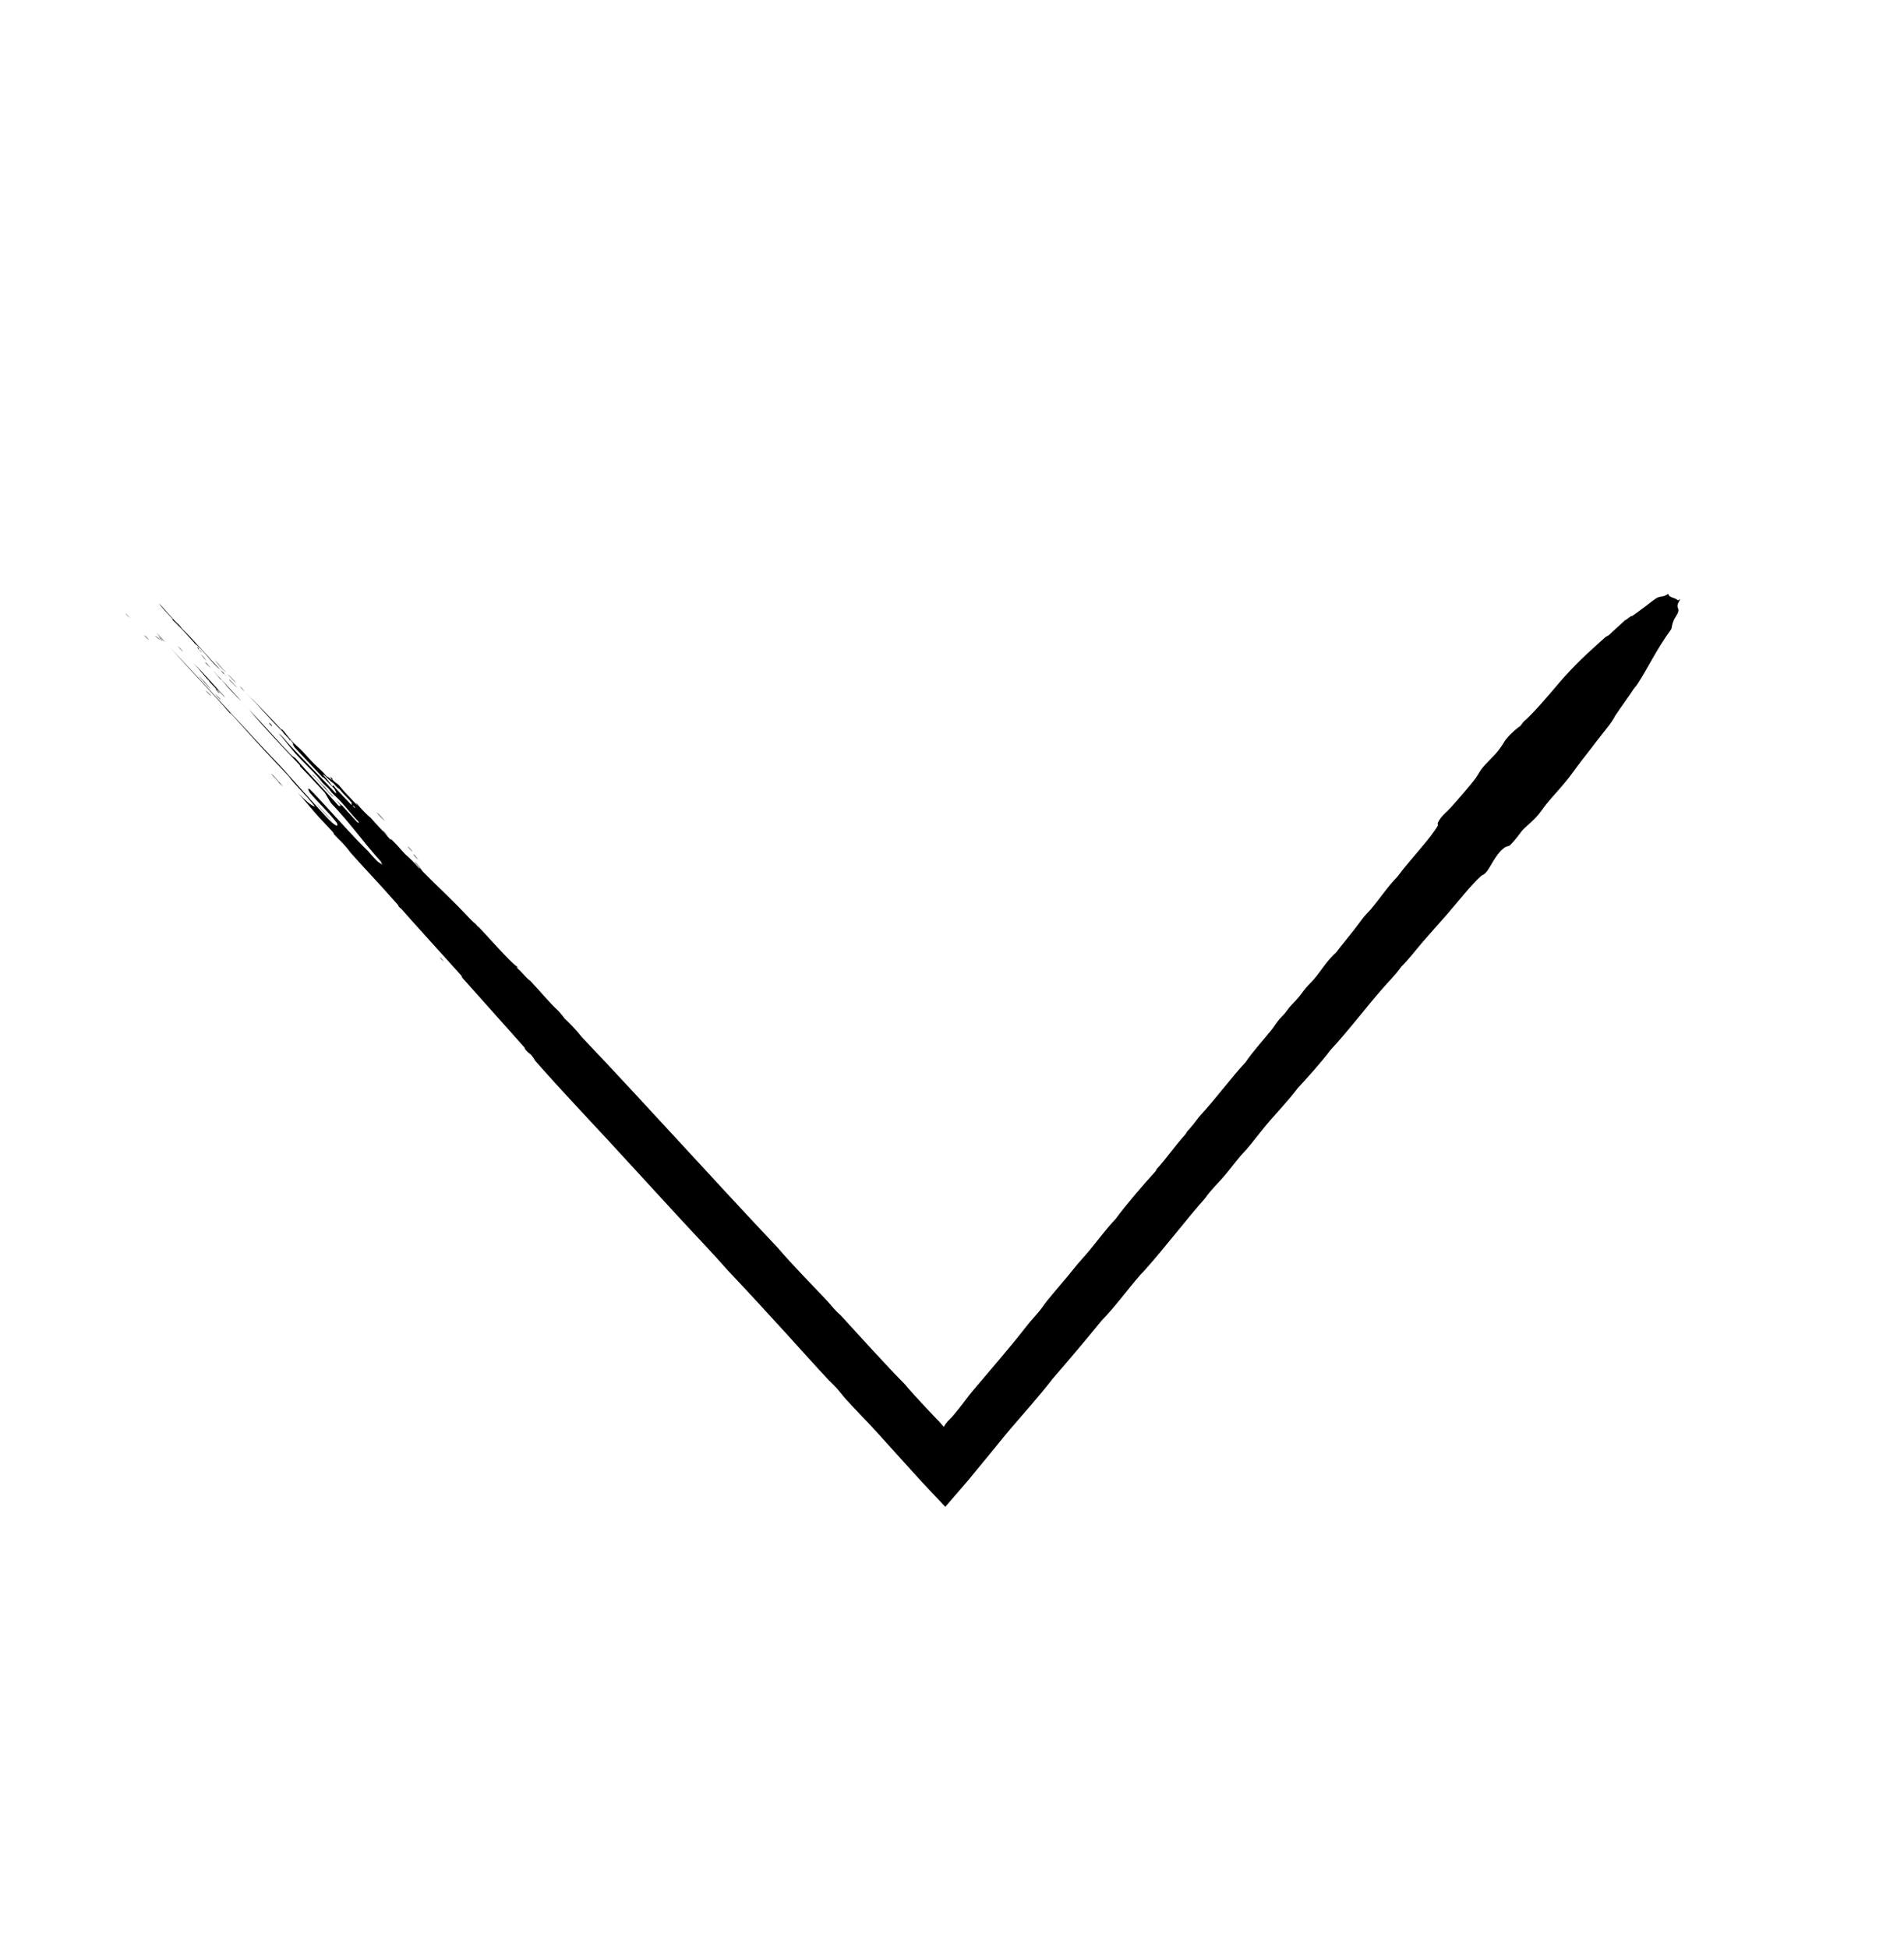 <?xml version="1.0" encoding="utf-8"?>
<!-- Generator: Adobe Illustrator 24.1.3, SVG Export Plug-In . SVG Version: 6.00 Build 0)  -->
<svg version="1.1" id="Layer_1" xmlns="http://www.w3.org/2000/svg" xmlns:xlink="http://www.w3.org/1999/xlink" x="0px" y="0px"
	 viewBox="0 0 318.89 326.27" style="enable-background:new 0 0 318.89 326.27;" xml:space="preserve">
<style type="text/css">
	.st0{fill:#B884C1;}
	.st1{fill:#FA9A86;}
	.st2{fill:#863399;}
	.st3{fill:#E64783;}
	.st4{fill:none;stroke:#000000;stroke-width:6;stroke-miterlimit:10;}
	.st5{fill:#FFDD92;}
	.st6{fill:#FFC844;}
	.st7{fill:#6CCA98;}
	.st8{fill:#1C355E;}
	.st9{fill:#757F9B;}
	.st10{fill:#E74F3D;}
	.st11{fill:#FFFFFF;}
	.st12{fill:#F697B2;}
	.st13{fill:#A9E0C0;}
	.st14{fill:none;stroke:#000000;stroke-width:2;stroke-miterlimit:10;}
	.st15{opacity:0.41;}
	.st16{stroke:#000000;stroke-width:4;stroke-miterlimit:10;}
	.st17{fill:none;stroke:#414042;stroke-width:2;stroke-miterlimit:10;}
	.st18{fill:#6FBB8F;}
	.st19{fill:#DB6041;}
	.st20{fill:#EC9E8B;}
	.st21{fill:#B5DEC2;}
	.st22{fill:#B086BE;}
	.st23{fill:#E99BB2;}
	.st24{fill:#FEDE9C;}
	.st25{fill:#767E99;}
	.st26{stroke:#000000;stroke-miterlimit:10;}
	.st27{fill:none;stroke:#000000;stroke-miterlimit:10;}
	.st28{fill:none;stroke:#000000;stroke-width:3;stroke-miterlimit:10;}
	.st29{fill:#7C3894;}
	.st30{fill:#83C89C;}
	.st31{fill:#FFFFFF;stroke:#000000;stroke-width:6;stroke-miterlimit:10;}
	.st32{fill:#F7CA5E;}
	.st33{fill:none;}
	.st34{fill:none;stroke:#000000;stroke-width:8;stroke-linecap:round;stroke-linejoin:round;stroke-miterlimit:10;}
	.st35{fill:#D45382;}
	.st36{fill-rule:evenodd;clip-rule:evenodd;fill:#D65A47;}
	.st37{fill-rule:evenodd;clip-rule:evenodd;fill:#83C89C;}
	.st38{fill-rule:evenodd;clip-rule:evenodd;fill:#D45382;}
	.st39{fill:#D65A47;}
	.st40{fill:#22345B;}
	.st41{fill:none;stroke:#000000;stroke-width:12;stroke-miterlimit:10;}
	.st42{fill:none;stroke:#000000;stroke-width:10;stroke-miterlimit:10;}
	.st43{opacity:0.26;}
	.st44{clip-path:url(#SVGID_8_);}
	.st45{clip-path:url(#SVGID_10_);fill:none;stroke:#B086BE;stroke-width:3.5;stroke-linecap:round;stroke-dasharray:0,6.5;}
	.st46{clip-path:url(#SVGID_10_);fill:none;stroke:#B086BE;stroke-width:3.25;stroke-linecap:round;stroke-dasharray:0,6.5;}
	.st47{clip-path:url(#SVGID_10_);fill:none;stroke:#B086BE;stroke-width:3;stroke-linecap:round;stroke-dasharray:0,6.5;}
	.st48{clip-path:url(#SVGID_10_);fill:none;stroke:#B086BE;stroke-width:2.75;stroke-linecap:round;stroke-dasharray:0,6.5;}
	.st49{clip-path:url(#SVGID_10_);fill:none;stroke:#B086BE;stroke-width:2.5;stroke-linecap:round;stroke-dasharray:0,6.5;}
	.st50{clip-path:url(#SVGID_10_);fill:none;stroke:#B086BE;stroke-width:2.25;stroke-linecap:round;stroke-dasharray:0,6.5;}
	.st51{clip-path:url(#SVGID_10_);fill:none;stroke:#B086BE;stroke-width:2;stroke-linecap:round;stroke-dasharray:0,6.5;}
	.st52{clip-path:url(#SVGID_10_);fill:none;stroke:#B086BE;stroke-width:1.75;stroke-linecap:round;stroke-dasharray:0,6.5;}
	.st53{clip-path:url(#SVGID_10_);fill:none;stroke:#B086BE;stroke-width:1.499;stroke-linecap:round;stroke-dasharray:0,6.5;}
	.st54{clip-path:url(#SVGID_10_);fill:none;stroke:#B086BE;stroke-width:1.25;stroke-linecap:round;stroke-dasharray:0,6.5;}
	.st55{clip-path:url(#SVGID_12_);fill:none;stroke:#B086BE;stroke-width:3.5;stroke-linecap:round;stroke-dasharray:0,6.5;}
	.st56{clip-path:url(#SVGID_12_);fill:none;stroke:#B086BE;stroke-width:3.25;stroke-linecap:round;stroke-dasharray:0,6.5;}
	.st57{clip-path:url(#SVGID_12_);fill:none;stroke:#B086BE;stroke-width:3;stroke-linecap:round;stroke-dasharray:0,6.5;}
	.st58{clip-path:url(#SVGID_12_);fill:none;stroke:#B086BE;stroke-width:2.75;stroke-linecap:round;stroke-dasharray:0,6.5;}
	.st59{clip-path:url(#SVGID_12_);fill:none;stroke:#B086BE;stroke-width:2.5;stroke-linecap:round;stroke-dasharray:0,6.5;}
	.st60{clip-path:url(#SVGID_12_);fill:none;stroke:#B086BE;stroke-width:2.25;stroke-linecap:round;stroke-dasharray:0,6.5;}
	.st61{clip-path:url(#SVGID_12_);fill:none;stroke:#B086BE;stroke-width:2;stroke-linecap:round;stroke-dasharray:0,6.5;}
	.st62{clip-path:url(#SVGID_12_);fill:none;stroke:#B086BE;stroke-width:1.75;stroke-linecap:round;stroke-dasharray:0,6.5;}
	.st63{clip-path:url(#SVGID_12_);fill:none;stroke:#B086BE;stroke-width:1.499;stroke-linecap:round;stroke-dasharray:0,6.5;}
	.st64{clip-path:url(#SVGID_12_);fill:none;stroke:#B086BE;stroke-width:1.25;stroke-linecap:round;stroke-dasharray:0,6.5;}
	.st65{clip-path:url(#SVGID_14_);fill:none;stroke:#B086BE;stroke-width:3.5;stroke-linecap:round;stroke-dasharray:0,6.5;}
	.st66{clip-path:url(#SVGID_14_);fill:none;stroke:#B086BE;stroke-width:3.25;stroke-linecap:round;stroke-dasharray:0,6.5;}
	.st67{clip-path:url(#SVGID_14_);fill:none;stroke:#B086BE;stroke-width:3;stroke-linecap:round;stroke-dasharray:0,6.5;}
	.st68{clip-path:url(#SVGID_14_);fill:none;stroke:#B086BE;stroke-width:2.75;stroke-linecap:round;stroke-dasharray:0,6.5;}
	.st69{clip-path:url(#SVGID_14_);fill:none;stroke:#B086BE;stroke-width:2.5;stroke-linecap:round;stroke-dasharray:0,6.5;}
	.st70{clip-path:url(#SVGID_14_);fill:none;stroke:#B086BE;stroke-width:2.25;stroke-linecap:round;stroke-dasharray:0,6.5;}
	.st71{clip-path:url(#SVGID_14_);fill:none;stroke:#B086BE;stroke-width:2;stroke-linecap:round;stroke-dasharray:0,6.5;}
	.st72{clip-path:url(#SVGID_14_);fill:none;stroke:#B086BE;stroke-width:1.75;stroke-linecap:round;stroke-dasharray:0,6.5;}
	.st73{clip-path:url(#SVGID_14_);fill:none;stroke:#B086BE;stroke-width:1.499;stroke-linecap:round;stroke-dasharray:0,6.5;}
	.st74{clip-path:url(#SVGID_14_);fill:none;stroke:#B086BE;stroke-width:1.25;stroke-linecap:round;stroke-dasharray:0,6.5;}
	.st75{clip-path:url(#SVGID_16_);fill:none;stroke:#B086BE;stroke-width:3.5;stroke-linecap:round;stroke-dasharray:0,6.5;}
	.st76{clip-path:url(#SVGID_16_);fill:none;stroke:#B086BE;stroke-width:3.25;stroke-linecap:round;stroke-dasharray:0,6.5;}
	.st77{clip-path:url(#SVGID_16_);fill:none;stroke:#B086BE;stroke-width:3;stroke-linecap:round;stroke-dasharray:0,6.5;}
	.st78{clip-path:url(#SVGID_16_);fill:none;stroke:#B086BE;stroke-width:2.75;stroke-linecap:round;stroke-dasharray:0,6.5;}
	.st79{clip-path:url(#SVGID_16_);fill:none;stroke:#B086BE;stroke-width:2.5;stroke-linecap:round;stroke-dasharray:0,6.5;}
	.st80{clip-path:url(#SVGID_16_);fill:none;stroke:#B086BE;stroke-width:2.25;stroke-linecap:round;stroke-dasharray:0,6.5;}
	.st81{clip-path:url(#SVGID_16_);fill:none;stroke:#B086BE;stroke-width:2;stroke-linecap:round;stroke-dasharray:0,6.5;}
	.st82{clip-path:url(#SVGID_16_);fill:none;stroke:#B086BE;stroke-width:1.75;stroke-linecap:round;stroke-dasharray:0,6.5;}
	.st83{clip-path:url(#SVGID_16_);fill:none;stroke:#B086BE;stroke-width:1.499;stroke-linecap:round;stroke-dasharray:0,6.5;}
	.st84{clip-path:url(#SVGID_16_);fill:none;stroke:#B086BE;stroke-width:1.25;stroke-linecap:round;stroke-dasharray:0,6.5;}
	.st85{clip-path:url(#SVGID_18_);fill:none;stroke:#B086BE;stroke-width:3.5;stroke-linecap:round;stroke-dasharray:0,6.5;}
	.st86{clip-path:url(#SVGID_18_);fill:none;stroke:#B086BE;stroke-width:3.25;stroke-linecap:round;stroke-dasharray:0,6.5;}
	.st87{clip-path:url(#SVGID_18_);fill:none;stroke:#B086BE;stroke-width:3;stroke-linecap:round;stroke-dasharray:0,6.5;}
	.st88{clip-path:url(#SVGID_18_);fill:none;stroke:#B086BE;stroke-width:2.75;stroke-linecap:round;stroke-dasharray:0,6.5;}
	.st89{clip-path:url(#SVGID_18_);fill:none;stroke:#B086BE;stroke-width:2.5;stroke-linecap:round;stroke-dasharray:0,6.5;}
	.st90{clip-path:url(#SVGID_18_);fill:none;stroke:#B086BE;stroke-width:2.25;stroke-linecap:round;stroke-dasharray:0,6.5;}
	.st91{clip-path:url(#SVGID_18_);fill:none;stroke:#B086BE;stroke-width:2;stroke-linecap:round;stroke-dasharray:0,6.5;}
	.st92{clip-path:url(#SVGID_18_);fill:none;stroke:#B086BE;stroke-width:1.75;stroke-linecap:round;stroke-dasharray:0,6.5;}
	.st93{clip-path:url(#SVGID_18_);fill:none;stroke:#B086BE;stroke-width:1.499;stroke-linecap:round;stroke-dasharray:0,6.5;}
	.st94{clip-path:url(#SVGID_18_);fill:none;stroke:#B086BE;stroke-width:1.25;stroke-linecap:round;stroke-dasharray:0,6.5;}
	.st95{clip-path:url(#SVGID_20_);fill:none;stroke:#B086BE;stroke-width:3.5;stroke-linecap:round;stroke-dasharray:0,6.5;}
	.st96{clip-path:url(#SVGID_20_);fill:none;stroke:#B086BE;stroke-width:3.25;stroke-linecap:round;stroke-dasharray:0,6.5;}
	.st97{clip-path:url(#SVGID_20_);fill:none;stroke:#B086BE;stroke-width:3;stroke-linecap:round;stroke-dasharray:0,6.5;}
	.st98{clip-path:url(#SVGID_20_);fill:none;stroke:#B086BE;stroke-width:2.75;stroke-linecap:round;stroke-dasharray:0,6.5;}
	.st99{clip-path:url(#SVGID_20_);fill:none;stroke:#B086BE;stroke-width:2.5;stroke-linecap:round;stroke-dasharray:0,6.5;}
	.st100{clip-path:url(#SVGID_20_);fill:none;stroke:#B086BE;stroke-width:2.25;stroke-linecap:round;stroke-dasharray:0,6.5;}
	.st101{clip-path:url(#SVGID_20_);fill:none;stroke:#B086BE;stroke-width:2;stroke-linecap:round;stroke-dasharray:0,6.5;}
	.st102{clip-path:url(#SVGID_20_);fill:none;stroke:#B086BE;stroke-width:1.75;stroke-linecap:round;stroke-dasharray:0,6.5;}
	.st103{clip-path:url(#SVGID_20_);fill:none;stroke:#B086BE;stroke-width:1.499;stroke-linecap:round;stroke-dasharray:0,6.5;}
	.st104{clip-path:url(#SVGID_20_);fill:none;stroke:#B086BE;stroke-width:1.25;stroke-linecap:round;stroke-dasharray:0,6.5;}
	.st105{clip-path:url(#SVGID_22_);fill:none;stroke:#B086BE;stroke-width:3.5;stroke-linecap:round;stroke-dasharray:0,6.5;}
	.st106{clip-path:url(#SVGID_22_);fill:none;stroke:#B086BE;stroke-width:3.25;stroke-linecap:round;stroke-dasharray:0,6.5;}
	.st107{clip-path:url(#SVGID_22_);fill:none;stroke:#B086BE;stroke-width:3;stroke-linecap:round;stroke-dasharray:0,6.5;}
	.st108{clip-path:url(#SVGID_22_);fill:none;stroke:#B086BE;stroke-width:2.75;stroke-linecap:round;stroke-dasharray:0,6.5;}
	.st109{clip-path:url(#SVGID_22_);fill:none;stroke:#B086BE;stroke-width:2.5;stroke-linecap:round;stroke-dasharray:0,6.5;}
	.st110{clip-path:url(#SVGID_22_);fill:none;stroke:#B086BE;stroke-width:2.25;stroke-linecap:round;stroke-dasharray:0,6.5;}
	.st111{clip-path:url(#SVGID_22_);fill:none;stroke:#B086BE;stroke-width:2;stroke-linecap:round;stroke-dasharray:0,6.5;}
	.st112{clip-path:url(#SVGID_22_);fill:none;stroke:#B086BE;stroke-width:1.75;stroke-linecap:round;stroke-dasharray:0,6.5;}
	.st113{clip-path:url(#SVGID_22_);fill:none;stroke:#B086BE;stroke-width:1.499;stroke-linecap:round;stroke-dasharray:0,6.5;}
	.st114{clip-path:url(#SVGID_22_);fill:none;stroke:#B086BE;stroke-width:1.25;stroke-linecap:round;stroke-dasharray:0,6.5;}
	.st115{clip-path:url(#SVGID_24_);fill:none;stroke:#B086BE;stroke-width:3.5;stroke-linecap:round;stroke-dasharray:0,6.5;}
	.st116{clip-path:url(#SVGID_24_);fill:none;stroke:#B086BE;stroke-width:3.25;stroke-linecap:round;stroke-dasharray:0,6.5;}
	.st117{clip-path:url(#SVGID_24_);fill:none;stroke:#B086BE;stroke-width:3;stroke-linecap:round;stroke-dasharray:0,6.5;}
	.st118{clip-path:url(#SVGID_24_);fill:none;stroke:#B086BE;stroke-width:2.75;stroke-linecap:round;stroke-dasharray:0,6.5;}
	.st119{clip-path:url(#SVGID_24_);fill:none;stroke:#B086BE;stroke-width:2.5;stroke-linecap:round;stroke-dasharray:0,6.5;}
	.st120{clip-path:url(#SVGID_24_);fill:none;stroke:#B086BE;stroke-width:2.25;stroke-linecap:round;stroke-dasharray:0,6.5;}
	.st121{clip-path:url(#SVGID_24_);fill:none;stroke:#B086BE;stroke-width:2;stroke-linecap:round;stroke-dasharray:0,6.5;}
	.st122{clip-path:url(#SVGID_24_);fill:none;stroke:#B086BE;stroke-width:1.75;stroke-linecap:round;stroke-dasharray:0,6.5;}
	.st123{clip-path:url(#SVGID_24_);fill:none;stroke:#B086BE;stroke-width:1.499;stroke-linecap:round;stroke-dasharray:0,6.5;}
	.st124{clip-path:url(#SVGID_24_);fill:none;stroke:#B086BE;stroke-width:1.25;stroke-linecap:round;stroke-dasharray:0,6.5;}
	.st125{clip-path:url(#SVGID_26_);fill:none;stroke:#B086BE;stroke-width:3.5;stroke-linecap:round;stroke-dasharray:0,6.5;}
	.st126{clip-path:url(#SVGID_26_);fill:none;stroke:#B086BE;stroke-width:3.25;stroke-linecap:round;stroke-dasharray:0,6.5;}
	.st127{clip-path:url(#SVGID_26_);fill:none;stroke:#B086BE;stroke-width:3;stroke-linecap:round;stroke-dasharray:0,6.5;}
	.st128{clip-path:url(#SVGID_26_);fill:none;stroke:#B086BE;stroke-width:2.75;stroke-linecap:round;stroke-dasharray:0,6.5;}
	.st129{clip-path:url(#SVGID_26_);fill:none;stroke:#B086BE;stroke-width:2.5;stroke-linecap:round;stroke-dasharray:0,6.5;}
	.st130{clip-path:url(#SVGID_26_);fill:none;stroke:#B086BE;stroke-width:2.25;stroke-linecap:round;stroke-dasharray:0,6.5;}
	.st131{clip-path:url(#SVGID_26_);fill:none;stroke:#B086BE;stroke-width:2;stroke-linecap:round;stroke-dasharray:0,6.5;}
	.st132{clip-path:url(#SVGID_26_);fill:none;stroke:#B086BE;stroke-width:1.75;stroke-linecap:round;stroke-dasharray:0,6.5;}
	.st133{clip-path:url(#SVGID_26_);fill:none;stroke:#B086BE;stroke-width:1.499;stroke-linecap:round;stroke-dasharray:0,6.5;}
	.st134{clip-path:url(#SVGID_26_);fill:none;stroke:#B086BE;stroke-width:1.25;stroke-linecap:round;stroke-dasharray:0,6.5;}
	.st135{clip-path:url(#SVGID_28_);fill:none;stroke:#B086BE;stroke-width:3.5;stroke-linecap:round;stroke-dasharray:0,6.5;}
	.st136{clip-path:url(#SVGID_28_);fill:none;stroke:#B086BE;stroke-width:3.25;stroke-linecap:round;stroke-dasharray:0,6.5;}
	.st137{clip-path:url(#SVGID_28_);fill:none;stroke:#B086BE;stroke-width:3;stroke-linecap:round;stroke-dasharray:0,6.5;}
	.st138{clip-path:url(#SVGID_28_);fill:none;stroke:#B086BE;stroke-width:2.75;stroke-linecap:round;stroke-dasharray:0,6.5;}
	.st139{clip-path:url(#SVGID_28_);fill:none;stroke:#B086BE;stroke-width:2.5;stroke-linecap:round;stroke-dasharray:0,6.5;}
	.st140{clip-path:url(#SVGID_28_);fill:none;stroke:#B086BE;stroke-width:2.25;stroke-linecap:round;stroke-dasharray:0,6.5;}
	.st141{clip-path:url(#SVGID_28_);fill:none;stroke:#B086BE;stroke-width:2;stroke-linecap:round;stroke-dasharray:0,6.5;}
	.st142{clip-path:url(#SVGID_28_);fill:none;stroke:#B086BE;stroke-width:1.75;stroke-linecap:round;stroke-dasharray:0,6.5;}
	.st143{clip-path:url(#SVGID_28_);fill:none;stroke:#B086BE;stroke-width:1.499;stroke-linecap:round;stroke-dasharray:0,6.5;}
	.st144{clip-path:url(#SVGID_28_);fill:none;stroke:#B086BE;stroke-width:1.25;stroke-linecap:round;stroke-dasharray:0,6.5;}
	.st145{clip-path:url(#SVGID_30_);fill:none;stroke:#B086BE;stroke-width:3.5;stroke-linecap:round;stroke-dasharray:0,6.5;}
	.st146{clip-path:url(#SVGID_30_);fill:none;stroke:#B086BE;stroke-width:3.25;stroke-linecap:round;stroke-dasharray:0,6.5;}
	.st147{clip-path:url(#SVGID_30_);fill:none;stroke:#B086BE;stroke-width:3;stroke-linecap:round;stroke-dasharray:0,6.5;}
	.st148{clip-path:url(#SVGID_30_);fill:none;stroke:#B086BE;stroke-width:2.75;stroke-linecap:round;stroke-dasharray:0,6.5;}
	.st149{clip-path:url(#SVGID_30_);fill:none;stroke:#B086BE;stroke-width:2.5;stroke-linecap:round;stroke-dasharray:0,6.5;}
	.st150{clip-path:url(#SVGID_30_);fill:none;stroke:#B086BE;stroke-width:2.25;stroke-linecap:round;stroke-dasharray:0,6.5;}
	.st151{clip-path:url(#SVGID_30_);fill:none;stroke:#B086BE;stroke-width:2;stroke-linecap:round;stroke-dasharray:0,6.5;}
	.st152{clip-path:url(#SVGID_30_);fill:none;stroke:#B086BE;stroke-width:1.75;stroke-linecap:round;stroke-dasharray:0,6.5;}
	.st153{clip-path:url(#SVGID_30_);fill:none;stroke:#B086BE;stroke-width:1.499;stroke-linecap:round;stroke-dasharray:0,6.5;}
	.st154{clip-path:url(#SVGID_30_);fill:none;stroke:#B086BE;stroke-width:1.25;stroke-linecap:round;stroke-dasharray:0,6.5;}
	.st155{clip-path:url(#SVGID_32_);fill:none;stroke:#B086BE;stroke-width:3.5;stroke-linecap:round;stroke-dasharray:0,6.5;}
	.st156{clip-path:url(#SVGID_32_);fill:none;stroke:#B086BE;stroke-width:3.25;stroke-linecap:round;stroke-dasharray:0,6.5;}
	.st157{clip-path:url(#SVGID_32_);fill:none;stroke:#B086BE;stroke-width:3;stroke-linecap:round;stroke-dasharray:0,6.5;}
	.st158{clip-path:url(#SVGID_32_);fill:none;stroke:#B086BE;stroke-width:2.75;stroke-linecap:round;stroke-dasharray:0,6.5;}
	.st159{clip-path:url(#SVGID_32_);fill:none;stroke:#B086BE;stroke-width:2.5;stroke-linecap:round;stroke-dasharray:0,6.5;}
	.st160{clip-path:url(#SVGID_32_);fill:none;stroke:#B086BE;stroke-width:2.25;stroke-linecap:round;stroke-dasharray:0,6.5;}
	.st161{clip-path:url(#SVGID_32_);fill:none;stroke:#B086BE;stroke-width:2;stroke-linecap:round;stroke-dasharray:0,6.5;}
	.st162{clip-path:url(#SVGID_32_);fill:none;stroke:#B086BE;stroke-width:1.75;stroke-linecap:round;stroke-dasharray:0,6.5;}
	.st163{clip-path:url(#SVGID_32_);fill:none;stroke:#B086BE;stroke-width:1.499;stroke-linecap:round;stroke-dasharray:0,6.5;}
	.st164{clip-path:url(#SVGID_32_);fill:none;stroke:#B086BE;stroke-width:1.25;stroke-linecap:round;stroke-dasharray:0,6.5;}
	.st165{clip-path:url(#SVGID_34_);fill:none;stroke:#B086BE;stroke-width:3.5;stroke-linecap:round;stroke-dasharray:0,6.5;}
	.st166{clip-path:url(#SVGID_34_);fill:none;stroke:#B086BE;stroke-width:3.25;stroke-linecap:round;stroke-dasharray:0,6.5;}
	.st167{clip-path:url(#SVGID_34_);fill:none;stroke:#B086BE;stroke-width:3;stroke-linecap:round;stroke-dasharray:0,6.5;}
	.st168{clip-path:url(#SVGID_34_);fill:none;stroke:#B086BE;stroke-width:2.75;stroke-linecap:round;stroke-dasharray:0,6.5;}
	.st169{clip-path:url(#SVGID_34_);fill:none;stroke:#B086BE;stroke-width:2.5;stroke-linecap:round;stroke-dasharray:0,6.5;}
	.st170{clip-path:url(#SVGID_34_);fill:none;stroke:#B086BE;stroke-width:2.25;stroke-linecap:round;stroke-dasharray:0,6.5;}
	.st171{clip-path:url(#SVGID_34_);fill:none;stroke:#B086BE;stroke-width:2;stroke-linecap:round;stroke-dasharray:0,6.5;}
	.st172{clip-path:url(#SVGID_34_);fill:none;stroke:#B086BE;stroke-width:1.75;stroke-linecap:round;stroke-dasharray:0,6.5;}
	.st173{clip-path:url(#SVGID_34_);fill:none;stroke:#B086BE;stroke-width:1.499;stroke-linecap:round;stroke-dasharray:0,6.5;}
	.st174{clip-path:url(#SVGID_34_);fill:none;stroke:#B086BE;stroke-width:1.25;stroke-linecap:round;stroke-dasharray:0,6.5;}
	.st175{clip-path:url(#SVGID_36_);fill:none;stroke:#B086BE;stroke-width:3.5;stroke-linecap:round;stroke-dasharray:0,6.5;}
	.st176{clip-path:url(#SVGID_36_);fill:none;stroke:#B086BE;stroke-width:3.25;stroke-linecap:round;stroke-dasharray:0,6.5;}
	.st177{clip-path:url(#SVGID_36_);fill:none;stroke:#B086BE;stroke-width:3;stroke-linecap:round;stroke-dasharray:0,6.5;}
	.st178{clip-path:url(#SVGID_36_);fill:none;stroke:#B086BE;stroke-width:2.75;stroke-linecap:round;stroke-dasharray:0,6.5;}
	.st179{clip-path:url(#SVGID_36_);fill:none;stroke:#B086BE;stroke-width:2.5;stroke-linecap:round;stroke-dasharray:0,6.5;}
	.st180{clip-path:url(#SVGID_36_);fill:none;stroke:#B086BE;stroke-width:2.25;stroke-linecap:round;stroke-dasharray:0,6.5;}
	.st181{clip-path:url(#SVGID_36_);fill:none;stroke:#B086BE;stroke-width:2;stroke-linecap:round;stroke-dasharray:0,6.5;}
	.st182{clip-path:url(#SVGID_36_);fill:none;stroke:#B086BE;stroke-width:1.75;stroke-linecap:round;stroke-dasharray:0,6.5;}
	.st183{clip-path:url(#SVGID_36_);fill:none;stroke:#B086BE;stroke-width:1.499;stroke-linecap:round;stroke-dasharray:0,6.5;}
	.st184{clip-path:url(#SVGID_36_);fill:none;stroke:#B086BE;stroke-width:1.25;stroke-linecap:round;stroke-dasharray:0,6.5;}
	.st185{clip-path:url(#SVGID_38_);fill:none;stroke:#B086BE;stroke-width:3.5;stroke-linecap:round;stroke-dasharray:0,6.5;}
	.st186{clip-path:url(#SVGID_38_);fill:none;stroke:#B086BE;stroke-width:3.25;stroke-linecap:round;stroke-dasharray:0,6.5;}
	.st187{clip-path:url(#SVGID_38_);fill:none;stroke:#B086BE;stroke-width:3;stroke-linecap:round;stroke-dasharray:0,6.5;}
	.st188{clip-path:url(#SVGID_38_);fill:none;stroke:#B086BE;stroke-width:2.75;stroke-linecap:round;stroke-dasharray:0,6.5;}
	.st189{clip-path:url(#SVGID_38_);fill:none;stroke:#B086BE;stroke-width:2.5;stroke-linecap:round;stroke-dasharray:0,6.5;}
	.st190{clip-path:url(#SVGID_38_);fill:none;stroke:#B086BE;stroke-width:2.25;stroke-linecap:round;stroke-dasharray:0,6.5;}
	.st191{clip-path:url(#SVGID_38_);fill:none;stroke:#B086BE;stroke-width:2;stroke-linecap:round;stroke-dasharray:0,6.5;}
	.st192{clip-path:url(#SVGID_38_);fill:none;stroke:#B086BE;stroke-width:1.75;stroke-linecap:round;stroke-dasharray:0,6.5;}
	.st193{clip-path:url(#SVGID_38_);fill:none;stroke:#B086BE;stroke-width:1.499;stroke-linecap:round;stroke-dasharray:0,6.5;}
	.st194{clip-path:url(#SVGID_38_);fill:none;stroke:#B086BE;stroke-width:1.25;stroke-linecap:round;stroke-dasharray:0,6.5;}
	.st195{clip-path:url(#SVGID_40_);fill:none;stroke:#B086BE;stroke-width:3.5;stroke-linecap:round;stroke-dasharray:0,6.5;}
	.st196{clip-path:url(#SVGID_40_);fill:none;stroke:#B086BE;stroke-width:3.25;stroke-linecap:round;stroke-dasharray:0,6.5;}
	.st197{clip-path:url(#SVGID_40_);fill:none;stroke:#B086BE;stroke-width:3;stroke-linecap:round;stroke-dasharray:0,6.5;}
	.st198{clip-path:url(#SVGID_40_);fill:none;stroke:#B086BE;stroke-width:2.75;stroke-linecap:round;stroke-dasharray:0,6.5;}
	.st199{clip-path:url(#SVGID_40_);fill:none;stroke:#B086BE;stroke-width:2.5;stroke-linecap:round;stroke-dasharray:0,6.5;}
	.st200{clip-path:url(#SVGID_40_);fill:none;stroke:#B086BE;stroke-width:2.25;stroke-linecap:round;stroke-dasharray:0,6.5;}
	.st201{clip-path:url(#SVGID_40_);fill:none;stroke:#B086BE;stroke-width:2;stroke-linecap:round;stroke-dasharray:0,6.5;}
	.st202{clip-path:url(#SVGID_40_);fill:none;stroke:#B086BE;stroke-width:1.75;stroke-linecap:round;stroke-dasharray:0,6.5;}
	.st203{clip-path:url(#SVGID_40_);fill:none;stroke:#B086BE;stroke-width:1.499;stroke-linecap:round;stroke-dasharray:0,6.5;}
	.st204{clip-path:url(#SVGID_40_);fill:none;stroke:#B086BE;stroke-width:1.25;stroke-linecap:round;stroke-dasharray:0,6.5;}
	.st205{clip-path:url(#SVGID_42_);fill:none;stroke:#B086BE;stroke-width:3.5;stroke-linecap:round;stroke-dasharray:0,6.5;}
	.st206{clip-path:url(#SVGID_42_);fill:none;stroke:#B086BE;stroke-width:3.25;stroke-linecap:round;stroke-dasharray:0,6.5;}
	.st207{clip-path:url(#SVGID_42_);fill:none;stroke:#B086BE;stroke-width:3;stroke-linecap:round;stroke-dasharray:0,6.5;}
	.st208{clip-path:url(#SVGID_42_);fill:none;stroke:#B086BE;stroke-width:2.75;stroke-linecap:round;stroke-dasharray:0,6.5;}
	.st209{clip-path:url(#SVGID_42_);fill:none;stroke:#B086BE;stroke-width:2.5;stroke-linecap:round;stroke-dasharray:0,6.5;}
	.st210{clip-path:url(#SVGID_42_);fill:none;stroke:#B086BE;stroke-width:2.25;stroke-linecap:round;stroke-dasharray:0,6.5;}
	.st211{clip-path:url(#SVGID_42_);fill:none;stroke:#B086BE;stroke-width:2;stroke-linecap:round;stroke-dasharray:0,6.5;}
	.st212{clip-path:url(#SVGID_42_);fill:none;stroke:#B086BE;stroke-width:1.75;stroke-linecap:round;stroke-dasharray:0,6.5;}
	.st213{clip-path:url(#SVGID_42_);fill:none;stroke:#B086BE;stroke-width:1.499;stroke-linecap:round;stroke-dasharray:0,6.5;}
	.st214{clip-path:url(#SVGID_42_);fill:none;stroke:#B086BE;stroke-width:1.25;stroke-linecap:round;stroke-dasharray:0,6.5;}
	.st215{clip-path:url(#SVGID_44_);fill:none;stroke:#B086BE;stroke-width:3.5;stroke-linecap:round;stroke-dasharray:0,6.5;}
	.st216{clip-path:url(#SVGID_44_);fill:none;stroke:#B086BE;stroke-width:3.25;stroke-linecap:round;stroke-dasharray:0,6.5;}
	.st217{clip-path:url(#SVGID_44_);fill:none;stroke:#B086BE;stroke-width:3;stroke-linecap:round;stroke-dasharray:0,6.5;}
	.st218{clip-path:url(#SVGID_44_);fill:none;stroke:#B086BE;stroke-width:2.75;stroke-linecap:round;stroke-dasharray:0,6.5;}
	.st219{clip-path:url(#SVGID_44_);fill:none;stroke:#B086BE;stroke-width:2.5;stroke-linecap:round;stroke-dasharray:0,6.5;}
	.st220{clip-path:url(#SVGID_44_);fill:none;stroke:#B086BE;stroke-width:2.25;stroke-linecap:round;stroke-dasharray:0,6.5;}
	.st221{clip-path:url(#SVGID_44_);fill:none;stroke:#B086BE;stroke-width:2;stroke-linecap:round;stroke-dasharray:0,6.5;}
	.st222{clip-path:url(#SVGID_44_);fill:none;stroke:#B086BE;stroke-width:1.75;stroke-linecap:round;stroke-dasharray:0,6.5;}
	.st223{clip-path:url(#SVGID_44_);fill:none;stroke:#B086BE;stroke-width:1.499;stroke-linecap:round;stroke-dasharray:0,6.5;}
	.st224{clip-path:url(#SVGID_44_);fill:none;stroke:#B086BE;stroke-width:1.25;stroke-linecap:round;stroke-dasharray:0,6.5;}
	.st225{clip-path:url(#SVGID_46_);fill:none;stroke:#B086BE;stroke-width:3.5;stroke-linecap:round;stroke-dasharray:0,6.5;}
	.st226{clip-path:url(#SVGID_46_);fill:none;stroke:#B086BE;stroke-width:3.25;stroke-linecap:round;stroke-dasharray:0,6.5;}
	.st227{clip-path:url(#SVGID_46_);fill:none;stroke:#B086BE;stroke-width:3;stroke-linecap:round;stroke-dasharray:0,6.5;}
	.st228{clip-path:url(#SVGID_46_);fill:none;stroke:#B086BE;stroke-width:2.75;stroke-linecap:round;stroke-dasharray:0,6.5;}
	.st229{clip-path:url(#SVGID_46_);fill:none;stroke:#B086BE;stroke-width:2.5;stroke-linecap:round;stroke-dasharray:0,6.5;}
	.st230{clip-path:url(#SVGID_46_);fill:none;stroke:#B086BE;stroke-width:2.25;stroke-linecap:round;stroke-dasharray:0,6.5;}
	.st231{clip-path:url(#SVGID_46_);fill:none;stroke:#B086BE;stroke-width:2;stroke-linecap:round;stroke-dasharray:0,6.5;}
	.st232{clip-path:url(#SVGID_46_);fill:none;stroke:#B086BE;stroke-width:1.75;stroke-linecap:round;stroke-dasharray:0,6.5;}
	.st233{clip-path:url(#SVGID_46_);fill:none;stroke:#B086BE;stroke-width:1.499;stroke-linecap:round;stroke-dasharray:0,6.5;}
	.st234{clip-path:url(#SVGID_46_);fill:none;stroke:#B086BE;stroke-width:1.25;stroke-linecap:round;stroke-dasharray:0,6.5;}
	.st235{clip-path:url(#SVGID_48_);fill:none;stroke:#B086BE;stroke-width:3.5;stroke-linecap:round;stroke-dasharray:0,6.5;}
	.st236{clip-path:url(#SVGID_48_);fill:none;stroke:#B086BE;stroke-width:3.25;stroke-linecap:round;stroke-dasharray:0,6.5;}
	.st237{clip-path:url(#SVGID_48_);fill:none;stroke:#B086BE;stroke-width:3;stroke-linecap:round;stroke-dasharray:0,6.5;}
	.st238{clip-path:url(#SVGID_48_);fill:none;stroke:#B086BE;stroke-width:2.75;stroke-linecap:round;stroke-dasharray:0,6.5;}
	.st239{clip-path:url(#SVGID_48_);fill:none;stroke:#B086BE;stroke-width:2.5;stroke-linecap:round;stroke-dasharray:0,6.5;}
	.st240{clip-path:url(#SVGID_48_);fill:none;stroke:#B086BE;stroke-width:2.25;stroke-linecap:round;stroke-dasharray:0,6.5;}
	.st241{clip-path:url(#SVGID_48_);fill:none;stroke:#B086BE;stroke-width:2;stroke-linecap:round;stroke-dasharray:0,6.5;}
	.st242{clip-path:url(#SVGID_48_);fill:none;stroke:#B086BE;stroke-width:1.75;stroke-linecap:round;stroke-dasharray:0,6.5;}
	.st243{clip-path:url(#SVGID_48_);fill:none;stroke:#B086BE;stroke-width:1.499;stroke-linecap:round;stroke-dasharray:0,6.5;}
	.st244{clip-path:url(#SVGID_48_);fill:none;stroke:#B086BE;stroke-width:1.25;stroke-linecap:round;stroke-dasharray:0,6.5;}
	.st245{clip-path:url(#SVGID_50_);fill:none;stroke:#B086BE;stroke-width:3.5;stroke-linecap:round;stroke-dasharray:0,6.5;}
	.st246{clip-path:url(#SVGID_50_);fill:none;stroke:#B086BE;stroke-width:3.25;stroke-linecap:round;stroke-dasharray:0,6.5;}
	.st247{clip-path:url(#SVGID_50_);fill:none;stroke:#B086BE;stroke-width:3;stroke-linecap:round;stroke-dasharray:0,6.5;}
	.st248{clip-path:url(#SVGID_50_);fill:none;stroke:#B086BE;stroke-width:2.75;stroke-linecap:round;stroke-dasharray:0,6.5;}
	.st249{clip-path:url(#SVGID_50_);fill:none;stroke:#B086BE;stroke-width:2.5;stroke-linecap:round;stroke-dasharray:0,6.5;}
	.st250{clip-path:url(#SVGID_50_);fill:none;stroke:#B086BE;stroke-width:2.25;stroke-linecap:round;stroke-dasharray:0,6.5;}
	.st251{clip-path:url(#SVGID_50_);fill:none;stroke:#B086BE;stroke-width:2;stroke-linecap:round;stroke-dasharray:0,6.5;}
	.st252{clip-path:url(#SVGID_50_);fill:none;stroke:#B086BE;stroke-width:1.75;stroke-linecap:round;stroke-dasharray:0,6.5;}
	.st253{clip-path:url(#SVGID_50_);fill:none;stroke:#B086BE;stroke-width:1.499;stroke-linecap:round;stroke-dasharray:0,6.5;}
	.st254{clip-path:url(#SVGID_50_);fill:none;stroke:#B086BE;stroke-width:1.25;stroke-linecap:round;stroke-dasharray:0,6.5;}
	.st255{clip-path:url(#SVGID_52_);fill:none;stroke:#B086BE;stroke-width:3.5;stroke-linecap:round;stroke-dasharray:0,6.5;}
	.st256{clip-path:url(#SVGID_52_);fill:none;stroke:#B086BE;stroke-width:3.25;stroke-linecap:round;stroke-dasharray:0,6.5;}
	.st257{clip-path:url(#SVGID_52_);fill:none;stroke:#B086BE;stroke-width:3;stroke-linecap:round;stroke-dasharray:0,6.5;}
	.st258{clip-path:url(#SVGID_52_);fill:none;stroke:#B086BE;stroke-width:2.75;stroke-linecap:round;stroke-dasharray:0,6.5;}
	.st259{clip-path:url(#SVGID_52_);fill:none;stroke:#B086BE;stroke-width:2.5;stroke-linecap:round;stroke-dasharray:0,6.5;}
	.st260{clip-path:url(#SVGID_52_);fill:none;stroke:#B086BE;stroke-width:2.25;stroke-linecap:round;stroke-dasharray:0,6.5;}
	.st261{clip-path:url(#SVGID_52_);fill:none;stroke:#B086BE;stroke-width:2;stroke-linecap:round;stroke-dasharray:0,6.5;}
	.st262{clip-path:url(#SVGID_52_);fill:none;stroke:#B086BE;stroke-width:1.75;stroke-linecap:round;stroke-dasharray:0,6.5;}
	.st263{clip-path:url(#SVGID_52_);fill:none;stroke:#B086BE;stroke-width:1.499;stroke-linecap:round;stroke-dasharray:0,6.5;}
	.st264{clip-path:url(#SVGID_52_);fill:none;stroke:#B086BE;stroke-width:1.25;stroke-linecap:round;stroke-dasharray:0,6.5;}
	.st265{clip-path:url(#SVGID_54_);fill:none;stroke:#B086BE;stroke-width:3.5;stroke-linecap:round;stroke-dasharray:0,6.5;}
	.st266{clip-path:url(#SVGID_54_);fill:none;stroke:#B086BE;stroke-width:3.25;stroke-linecap:round;stroke-dasharray:0,6.5;}
	.st267{clip-path:url(#SVGID_54_);fill:none;stroke:#B086BE;stroke-width:3;stroke-linecap:round;stroke-dasharray:0,6.5;}
	.st268{clip-path:url(#SVGID_54_);fill:none;stroke:#B086BE;stroke-width:2.75;stroke-linecap:round;stroke-dasharray:0,6.5;}
	.st269{clip-path:url(#SVGID_54_);fill:none;stroke:#B086BE;stroke-width:2.5;stroke-linecap:round;stroke-dasharray:0,6.5;}
	.st270{clip-path:url(#SVGID_54_);fill:none;stroke:#B086BE;stroke-width:2.25;stroke-linecap:round;stroke-dasharray:0,6.5;}
	.st271{clip-path:url(#SVGID_54_);fill:none;stroke:#B086BE;stroke-width:2;stroke-linecap:round;stroke-dasharray:0,6.5;}
	.st272{clip-path:url(#SVGID_54_);fill:none;stroke:#B086BE;stroke-width:1.75;stroke-linecap:round;stroke-dasharray:0,6.5;}
	.st273{clip-path:url(#SVGID_54_);fill:none;stroke:#B086BE;stroke-width:1.499;stroke-linecap:round;stroke-dasharray:0,6.5;}
	.st274{clip-path:url(#SVGID_54_);fill:none;stroke:#B086BE;stroke-width:1.25;stroke-linecap:round;stroke-dasharray:0,6.5;}
	.st275{clip-path:url(#SVGID_56_);fill:none;stroke:#B086BE;stroke-width:3.5;stroke-linecap:round;stroke-dasharray:0,6.5;}
	.st276{clip-path:url(#SVGID_56_);fill:none;stroke:#B086BE;stroke-width:3.25;stroke-linecap:round;stroke-dasharray:0,6.5;}
	.st277{clip-path:url(#SVGID_56_);fill:none;stroke:#B086BE;stroke-width:3;stroke-linecap:round;stroke-dasharray:0,6.5;}
	.st278{clip-path:url(#SVGID_56_);fill:none;stroke:#B086BE;stroke-width:2.75;stroke-linecap:round;stroke-dasharray:0,6.5;}
	.st279{clip-path:url(#SVGID_56_);fill:none;stroke:#B086BE;stroke-width:2.5;stroke-linecap:round;stroke-dasharray:0,6.5;}
	.st280{clip-path:url(#SVGID_56_);fill:none;stroke:#B086BE;stroke-width:2.25;stroke-linecap:round;stroke-dasharray:0,6.5;}
	.st281{clip-path:url(#SVGID_56_);fill:none;stroke:#B086BE;stroke-width:2;stroke-linecap:round;stroke-dasharray:0,6.5;}
	.st282{clip-path:url(#SVGID_56_);fill:none;stroke:#B086BE;stroke-width:1.75;stroke-linecap:round;stroke-dasharray:0,6.5;}
	.st283{clip-path:url(#SVGID_56_);fill:none;stroke:#B086BE;stroke-width:1.499;stroke-linecap:round;stroke-dasharray:0,6.5;}
	.st284{clip-path:url(#SVGID_56_);fill:none;stroke:#B086BE;stroke-width:1.25;stroke-linecap:round;stroke-dasharray:0,6.5;}
	.st285{fill-rule:evenodd;clip-rule:evenodd;}
	.st286{fill-rule:evenodd;clip-rule:evenodd;fill:#FFFFFF;}
</style>
<g>
	<polygon class="st33" points="275.78,95.72 157.99,236.22 29.41,95.1 20.34,103.37 158.37,254.86 285.19,103.6 	"/>
	<path class="st285" d="M74.34,161.06c-0.18-0.13-0.44-0.4-0.73-0.72C73.73,160.38,74.15,160.76,74.34,161.06z"/>
	<path class="st285" d="M70.07,144.02c-0.24-0.21-0.94-0.88-0.77-0.9C69.68,143.52,69.81,143.72,70.07,144.02z"/>
	<path class="st285" d="M69.09,142.66c-0.1-0.02-0.57-0.61-0.82-0.86C68.35,141.75,68.97,142.47,69.09,142.66z"/>
	<path class="st285" d="M64.95,140c-0.2-0.15-0.66-0.6-0.82-0.86C64.24,139.16,64.7,139.75,64.95,140z"/>
	<path class="st285" d="M64.47,137.5c-0.33-0.25-0.82-0.74-1.43-1.45C63.33,136.23,63.97,136.97,64.47,137.5z"/>
	<path class="st285" d="M55.67,137.56c-0.7-0.76-2.21-2.25-2.6-2.89C53.85,135.66,54.93,136.64,55.67,137.56z"/>
	<path class="st285" d="M55.92,133.57c-1-0.84-2.41-2.68-3.61-3.82c-0.05-0.27,1.64,1.78,2.05,2.05c0.26,0.3,0.44,0.54,0.63,0.79
		C55.3,132.92,55.66,133.17,55.92,133.57z"/>
	<path class="st285" d="M45.58,121.58c-0.03,0.08-0.15,0.03-0.44-0.31c-0.07-0.11-0.06-0.17-0.01-0.19L45.58,121.58z"/>
	<path class="st285" d="M40.4,117.41c-0.8-0.68-2.41-2.44-3.22-3.48c-0.13-0.12-0.18-0.09-0.39-0.34c-0.54-0.57-1.68-1.91-0.54-0.64
		C37.74,114.44,38.79,115.74,40.4,117.41z"/>
	<path class="st285" d="M40.98,115.81c-0.2-0.15-0.49-0.45-0.84-0.84C40.27,115.01,40.87,115.65,40.98,115.81z"/>
	<path class="st285" d="M36.99,117.27c-0.18-0.09-0.72-0.78-1.04-1.11C36.21,116.38,36.79,116.95,36.99,117.27z"/>
	<path class="st285" d="M39.76,115.22c-0.34-0.26-0.95-0.97-1.35-1.31C38.19,113.49,39.31,114.75,39.76,115.22z"/>
	<path class="st285" d="M39.54,114.36c-0.29-0.18-0.93-0.93-1.44-1.46C38.46,113.17,39.08,113.89,39.54,114.36z"/>
	<path class="st285" d="M35.37,116.54c-0.12,0.02-0.56-0.48-0.89-0.81C34.62,115.74,35.06,116.26,35.37,116.54z"/>
	<path class="st285" d="M35.41,115.51c-0.43-0.35-1.69-1.77-2.31-2.47C33.95,113.87,34.55,114.54,35.41,115.51z"/>
	<path class="st285" d="M37.88,112.65c-0.69-0.55-1.46-1.56-1.95-2.12C36.53,111.08,37.21,112.03,37.88,112.65z"/>
	<path class="st285" d="M35.34,111.94c-0.26-0.21-0.64-0.62-0.98-0.95C34.39,110.83,34.95,111.52,35.34,111.94z"/>
	<path class="st285" d="M34.57,110.64c-0.33-0.25-0.54-0.53-0.93-0.99C33.79,109.71,34.29,110.35,34.57,110.64z"/>
	<path class="st285" d="M33.86,109.31c-0.18-0.09-1.05-1.01-0.74-0.91c0.25,0.26,0.18,0.26,0.15,0.3
		C33.53,109.01,33.56,108.94,33.86,109.31z"/>
	<path class="st285" d="M29.76,108.23C30.42,108.76,31.25,109.95,29.76,108.23L29.76,108.23z"/>
	<path class="st285" d="M27.7,107.6c-0.51-0.47-0.96-0.99-1.5-1.61C26.58,106.34,27.49,107.32,27.7,107.6z"/>
	<path class="st285" d="M27.21,107.32c0.1,0.24-0.82-0.77-0.57-0.63L27.21,107.32z"/>
	<path class="st285" d="M24.97,107.21c-0.21-0.14-0.58-0.52-0.84-0.84C24.26,106.41,24.86,107.05,24.97,107.21z"/>
	<path class="st285" d="M21.9,103.63C20.85,102.68,20.62,102.22,21.9,103.63L21.9,103.63z"/>
	<path class="st285" d="M47.47,131.78c-0.22-0.18-0.5-0.46-0.67-0.56c-0.26-0.47-0.99-1.1-1.42-1.66
		C46.06,130.11,46.56,130.91,47.47,131.78z"/>
	<path class="st285" d="M36.66,116.09c-0.28-0.3-0.2-0.3-0.54-0.64c0.01-0.06,0.15,0.09,0.19,0.07c-0.55-0.64-0.9-0.95-1.38-1.49
		c0.08,0.05,0.16,0.1,0.19,0.08c-0.76-0.6-1.32-1.59-2.72-3.01c1.41,1.29,4.16,4.5,5.31,5.7c-0.25-0.1-1.16-1.26-1.37-1.29
		C36.23,115.53,36.95,116.21,36.66,116.09z"/>
	<path class="st285" d="M37.56,112.87c-0.13-0.14-0.09-0.05-0.02,0.02c-0.09,0.01-0.51-0.54-0.57-0.63
		C37.17,112.36,38.63,114.04,37.56,112.87z"/>
	<path class="st285" d="M28.85,103.81l0.1-0.07c-0.73-0.79-1.92-2.06-2.32-2.67c0.92,0.89,2.6,3.04,3.36,3.59
		c0.12,0.18,0.39,0.48,0.52,0.66c2.15,2.08,4.18,4.6,6.35,6.81c-1.17-0.81-2.97-3.43-4.28-4.38c-0.16-0.2,0.02-0.02,0.14,0.11
		C31.79,106.86,30.18,104.99,28.85,103.81z"/>
	<path class="st285" d="M26.78,107.2c-0.22-0.16-0.55-0.5-0.78-0.68C25.9,106.4,26.61,106.9,26.78,107.2z"/>
	<path class="st285" d="M257.65,136.45c0.49-0.58,0.94-1.29,1.45-1.9c1.19-1.43,2.35-2.63,3.51-4.1c1.02-1.3,1.9-2.6,2.98-3.94
		c0.8-1,1.04-1.35,1.56-2.03c1.52-1.99,2.88-3.52,3.34-4.55c0.97-1.47,2.29-3.24,3.13-4.53c0.13-0.2,0.47-0.59,0.53-0.67
		c2.14-3.3,3.08-5.63,5.77-9.37c0.12-0.42,0.1-0.79,0.43-1.53c0.15-0.33,0.61-0.98,0.69-1.24c0.31-0.96-0.58-0.63,0.33-2.15
		c-0.01-0.13-0.23,0.09-0.34,0.12c-0.54-0.52-1.47-0.39-1.63-1.09c-1.03,0.7-1.17,0.25-2.01,0.75c-0.52,0.31-1.4,1.06-2.02,1.5
		c-0.71,0.51-1.42,1.08-2.04,1.48c-0.17-0.15-0.89,0.65-1.17,0.69c-0.95,0.92-1.74,1.56-2.7,2.5c-0.14,0.05-0.38,0.26-0.47,0.23
		c-2.1,1.9-4.28,3.77-6.86,6.62c-0.23,0.26-0.73,0.81-1,1.14c-1.83,2.19-4.71,5.5-5.9,6.45c-0.35,0.38-0.29,0.42-0.63,0.8
		c-0.32,0.16-1.5,1.14-2.34,2.16c-0.29,0.35-0.65,1.08-1.26,1.86c-0.91,1.16-2.01,2.07-2.83,3.11c-0.38,0.48-0.66,1.09-1.04,1.6
		c-0.99,1.34-3.21,3.87-4.15,4.9c-0.74,0.81-1.12,1.03-1.63,1.69c-0.46,0.59-0.71,1.13-0.48,1.22c-1,1.98-4.87,5.99-6.83,8.68
		c-1.71,1.75-2.98,3.74-4.5,5.51c-0.31,0.35-0.71,0.74-1.02,1.11c-0.51,0.61-1.12,1.5-1.76,2.31c-1.08,1.39-2.09,2.56-2.95,3.72
		c-1.67,1.52-2.46,3-3.67,4.43c-0.46,0.54-0.97,1-1.48,1.61c-0.43,0.51-0.77,1.06-1.25,1.61c-0.47,0.55-1.03,1.07-1.48,1.61
		c-0.33,0.4-0.55,0.76-0.83,1.08c-0.37,0.42-0.65,0.65-1.02,1.11c-0.39,0.49-0.71,1.04-1.1,1.53c-1.44,1.79-3.13,3.62-4.35,5.42
		c-2.67,2.89-4.63,5.7-7.77,9.13c-0.7,0.93-1.21,1.61-2.03,2.49c-0.16,0.22-0.1,0.26-0.38,0.58c-1.62,1.79-3.06,3.9-4.74,5.74
		c-0.03,0.09-0.07,0.19-0.16,0.33c-2.32,2.54-5.13,5.86-6.73,8.04c-1.46,1.51-2.89,3.48-4.54,5.46c-0.78,0.93-1.61,1.79-2.31,2.68
		c-1.38,1.75-3.31,3.93-4.65,5.59c-0.4,0.5-0.73,1.03-1.12,1.51c-0.71,0.88-1.55,1.75-2.29,2.71c-2.85,3.67-6.37,7.68-8.98,10.79
		c-0.81,0.96-1.42,1.85-2.3,2.95c-0.36,0.46-0.74,0.91-1.12,1.36l-0.17,0.19l-0.09,0.09l-0.18,0.18c-0.24,0.24-0.46,0.46-0.67,0.74
		c-0.1,0.14-0.2,0.35-0.31,0.49l-0.03,0.04c-0.27-0.26-0.52-0.62-0.8-0.92l-0.56-0.57c-0.58-0.61-1.16-1.23-1.73-1.83
		c-1.22-1.3-2.41-2.6-3.51-3.9c-3.07-3.08-7.3-7.81-10.73-11.53c-0.89-0.73-1.51-1.62-2.31-2.47c-2.48-2.63-5.73-5.92-8.19-8.8
		c-10.93-11.57-22.01-23.92-32.86-35.34c-0.74-0.99-2.09-2.36-2.88-3.1c-0.1-0.23-0.59-0.76-0.94-1.18
		c-1.48-1.32-3.03-3.27-4.74-5.07c-0.57-0.34-1.47-1.54-2.21-2.14c-0.19-0.37,0.43,0.34,0.01-0.21c-1.35-0.95-4.9-5.1-6.62-6.84
		c0.11,0.13,0.1,0.19-0.05,0.03c-0.33-0.5-0.65-0.59-1.09-1.08c-3.02-3.26-5.41-5.37-8.06-8.08c-0.28-0.38-1.03-1.43-1.42-1.66
		c0.45,0.52,1.04,1.16,0.89,1.21c-0.73-0.87-1.79-1.94-2.39-2.42c-0.96-1.03-1.39-1.62-2.31-2.48c-0.21-0.23,0.09,0.32-0.35-0.17
		c-1.27-1.51-2.03-2.16-3.17-3.51c-0.45-0.29-1.88-1.79-2.25-2.32c-0.43-0.38,0.34,0.55-0.01,0.21c-1.11-1.15-2.16-2.22-3.08-3.37
		c-0.29-0.23-0.52-0.35-0.94-0.78c-0.28-0.29,0.18-0.01-0.26-0.43c-0.44-0.37,0.2,0.42,0.03,0.39c-0.58-0.56-0.52-0.39-0.86-0.63
		c-0.69-0.88-1.33-1.33-2.05-2.05c-0.74-0.74-1.49-1.63-2.2-2.35c-0.61-0.62-0.94-0.82-1.6-1.55c-0.54-0.59-0.91-1.16-1.51-1.81
		c-0.33-0.33,0.13,0.31-0.33-0.18c-2.12-2.27-4.23-4.54-5.91-6.1c2.54,2.44,4.08,4.5,6.31,6.64c0.21,0.43,0.99,0.97,1.17,1.43
		c0.2,0.1-0.24-0.46,0.21,0.06c0.15,0.18,0.18,0.26,0.43,0.52c-0.41-0.22,0.03,0.27,0.11,0.53c1.79,1.91,3.19,3.42,4.74,5.07
		c0.31,0.29-0.13-0.28,0.21,0.06c0.6,0.62,1.03,1.12,1.75,1.85c0.12,0.31,0.54,0.85,0.17,0.69c-2.05-2.27-5.03-5.18-7.5-7.86
		c-0.75-0.81-1.43-1.74-2-2.08c1.14,1.17,1.88,2.28,2.82,3.35c1.22,1.37,2.68,2.7,3.86,4.05c0.33,0.38,0.43,0.57,0.74,0.91
		c0.24,0.26,0.72,0.65,0.98,0.95c0.29,0.33,0.26,0.39,0.52,0.66c0.53,0.56,1,0.93,1.57,1.56c0.96,1.06,1.81,2.17,2.89,3.29
		c0.15,0.25-0.03,0.24-0.29-0.01c-1.25-1.37-1.46-1.6-2.74-2.99c0.13,0.17,0.2,0.28,0.15,0.3c-0.39-0.44-0.5-0.61-0.82-0.86
		c0.95,1.03,0.69,1.1,0.29,0.81c-2.32-2.61-5.28-5.7-7.16-7.89c-0.26-0.19-0.46-0.28-0.83-0.65c-2.23-2.34-4.62-5.07-7-7.58
		c2.53,3.04,5.39,6.03,8.54,9.37c0.1,0.15-0.06,0.1,0.26,0.43c1.38,1.39,2.9,3.09,3.95,4.2c0.35,0.58,0.69,1.15,1.03,1.73
		c3.33,3.49,5.31,6.45,8.41,9.86c-0.08,0.05,0.14,0.33,0.19,0.48c-0.3-0.22-0.54-0.34-0.88-0.62c-0.51-0.56-1.07-1.1-1.47-1.63
		c-2.82-2.69-6.39-6.9-9.76-10.37c-0.51-0.33-0.28,0.08-0.1,0.47c1.5,1.78,3.09,3.21,4.61,5.16c0.33,0.89-0.47,0.37-1.77-1.02
		c-2.15-2.31-5.79-6.36-7.13-7.9c-6.39-6.7-12.51-13.55-19.03-20.46c3.5,3.94,6.93,7.42,10.01,11c0.04-0.06,0.17,0.05,0.42,0.33
		c3.1,3.46,6.58,7.26,9.41,10.2c0.99,1.41,3.4,3.67,4.4,5.1c-0.54-0.09-1.61-1.03-2.88-2.3c1.24,1.33,2.3,2.67,3.32,3.81
		c0.83,0.94,2.37,2.47,2.74,2.99c0.09,0.13-0.16-0.05,0.04,0.17c-0.34-0.38,0.63,0.66,0.71,0.74c0.49,0.48,0.42,0.37,0.95,0.97
		c0.69,0.78,0.67,0.77,1.06,1.3c2.38,2.69,4.8,5.19,7.16,7.88c0.25,0.28,0.75,0.83,0.79,0.88c0.21,0.26-0.03,0.09,0.27,0.43
		c0.17,0.19,0.14,0.06,0.39,0.34c0.92,1.05,1.97,2.25,2.92,3.28c2.34,2.59,5.11,5.66,7.02,7.78c0.41,0.48-0.23-0.06,0.35,0.57
		c3.27,3.66,6.73,7.54,10.22,11.46c0.26,0.3-0.05,0.16,0.35,0.57c0.47,0.55,0.46,0.32,0.89,0.81c0.24,0.33,0.46,0.63,0.55,0.84
		c3.97,4.53,8.24,9.03,12.46,13.59c3.92,4.26,7.84,8.54,11.56,12.58c2.93,3.19,5.81,6.16,8.36,9.08c3.58,3.77,6.6,7.1,9.88,10.68
		c2.37,2.58,4.92,5.49,6.95,7.62c0.35,0.37,0.81,0.77,1.21,1.21c0.6,0.66,1.13,1.4,1.73,2.06c1.62,1.79,3.38,3.53,4.99,5.31
		c2.32,2.56,4.54,5.02,6.82,7.54c1.62,1.79,3.2,3.4,4.78,5.11l0.39-0.47c1.1-1.27,2.27-2.62,3.41-3.95c1.48-1.8,2.97-3.62,4.45-5.41
		c0.89-1.11,1.77-2.2,2.65-3.23c2.35-2.74,4.83-5.5,7.07-8.4c2.66-3.05,5.82-6.82,8.27-9.82c2.2-2.25,4.11-4.92,6.44-7.61
		c0.25-0.28,0.44-0.44,0.69-0.73c3.59-4.01,7.19-8.79,10.11-12.04c0.93-1.35,1.96-2.32,2.97-3.46c1.08-1.23,1.98-2.47,3-3.68
		c0.33-0.4,0.68-0.72,1.02-1.11c1.04-1.21,1.97-2.47,3.09-3.83c1.67-2.03,3.66-4.01,5.48-6.42c1.58-1.71,3.9-4.27,5.5-6.4
		c3.07-3.3,5.79-6.96,8.84-10.44c1.03-1.18,2.06-2.16,2.97-3.46c1.17-1.15,2.35-2.7,3.64-4.21c1.29-1.47,2.65-3.01,4.01-4.55
		c1.92-2.21,4.16-5.08,5.82-6.54c1.16-0.33,1.64-2.46,3.24-4.16c0.9-0.86,0.94-0.61,1.47-0.86c0.79-0.78,1.41-1.61,2.05-2.47
		C255.76,138.22,256.58,137.72,257.65,136.45z M59.14,135.04c0.05,0,0.02-0.06-0.06-0.16C59.42,135.05,59.8,135.78,59.14,135.04z
		 M58.86,134.82c-0.96-1.03-2.39-2.4-2.99-3.23c-0.18-0.2,0.04,0.3-0.29-0.01c-0.35-0.49-0.79-1.06-1.48-1.82
		c0.14-0.22,1.41,1.4,1.64,1.32c0.52,0.6,0.77,0.89,1.09,1.08c1.03,1.26,1.39,1.42,2.15,2.38C58.65,134.4,59.04,134.78,58.86,134.82
		z"/>
</g>
</svg>
